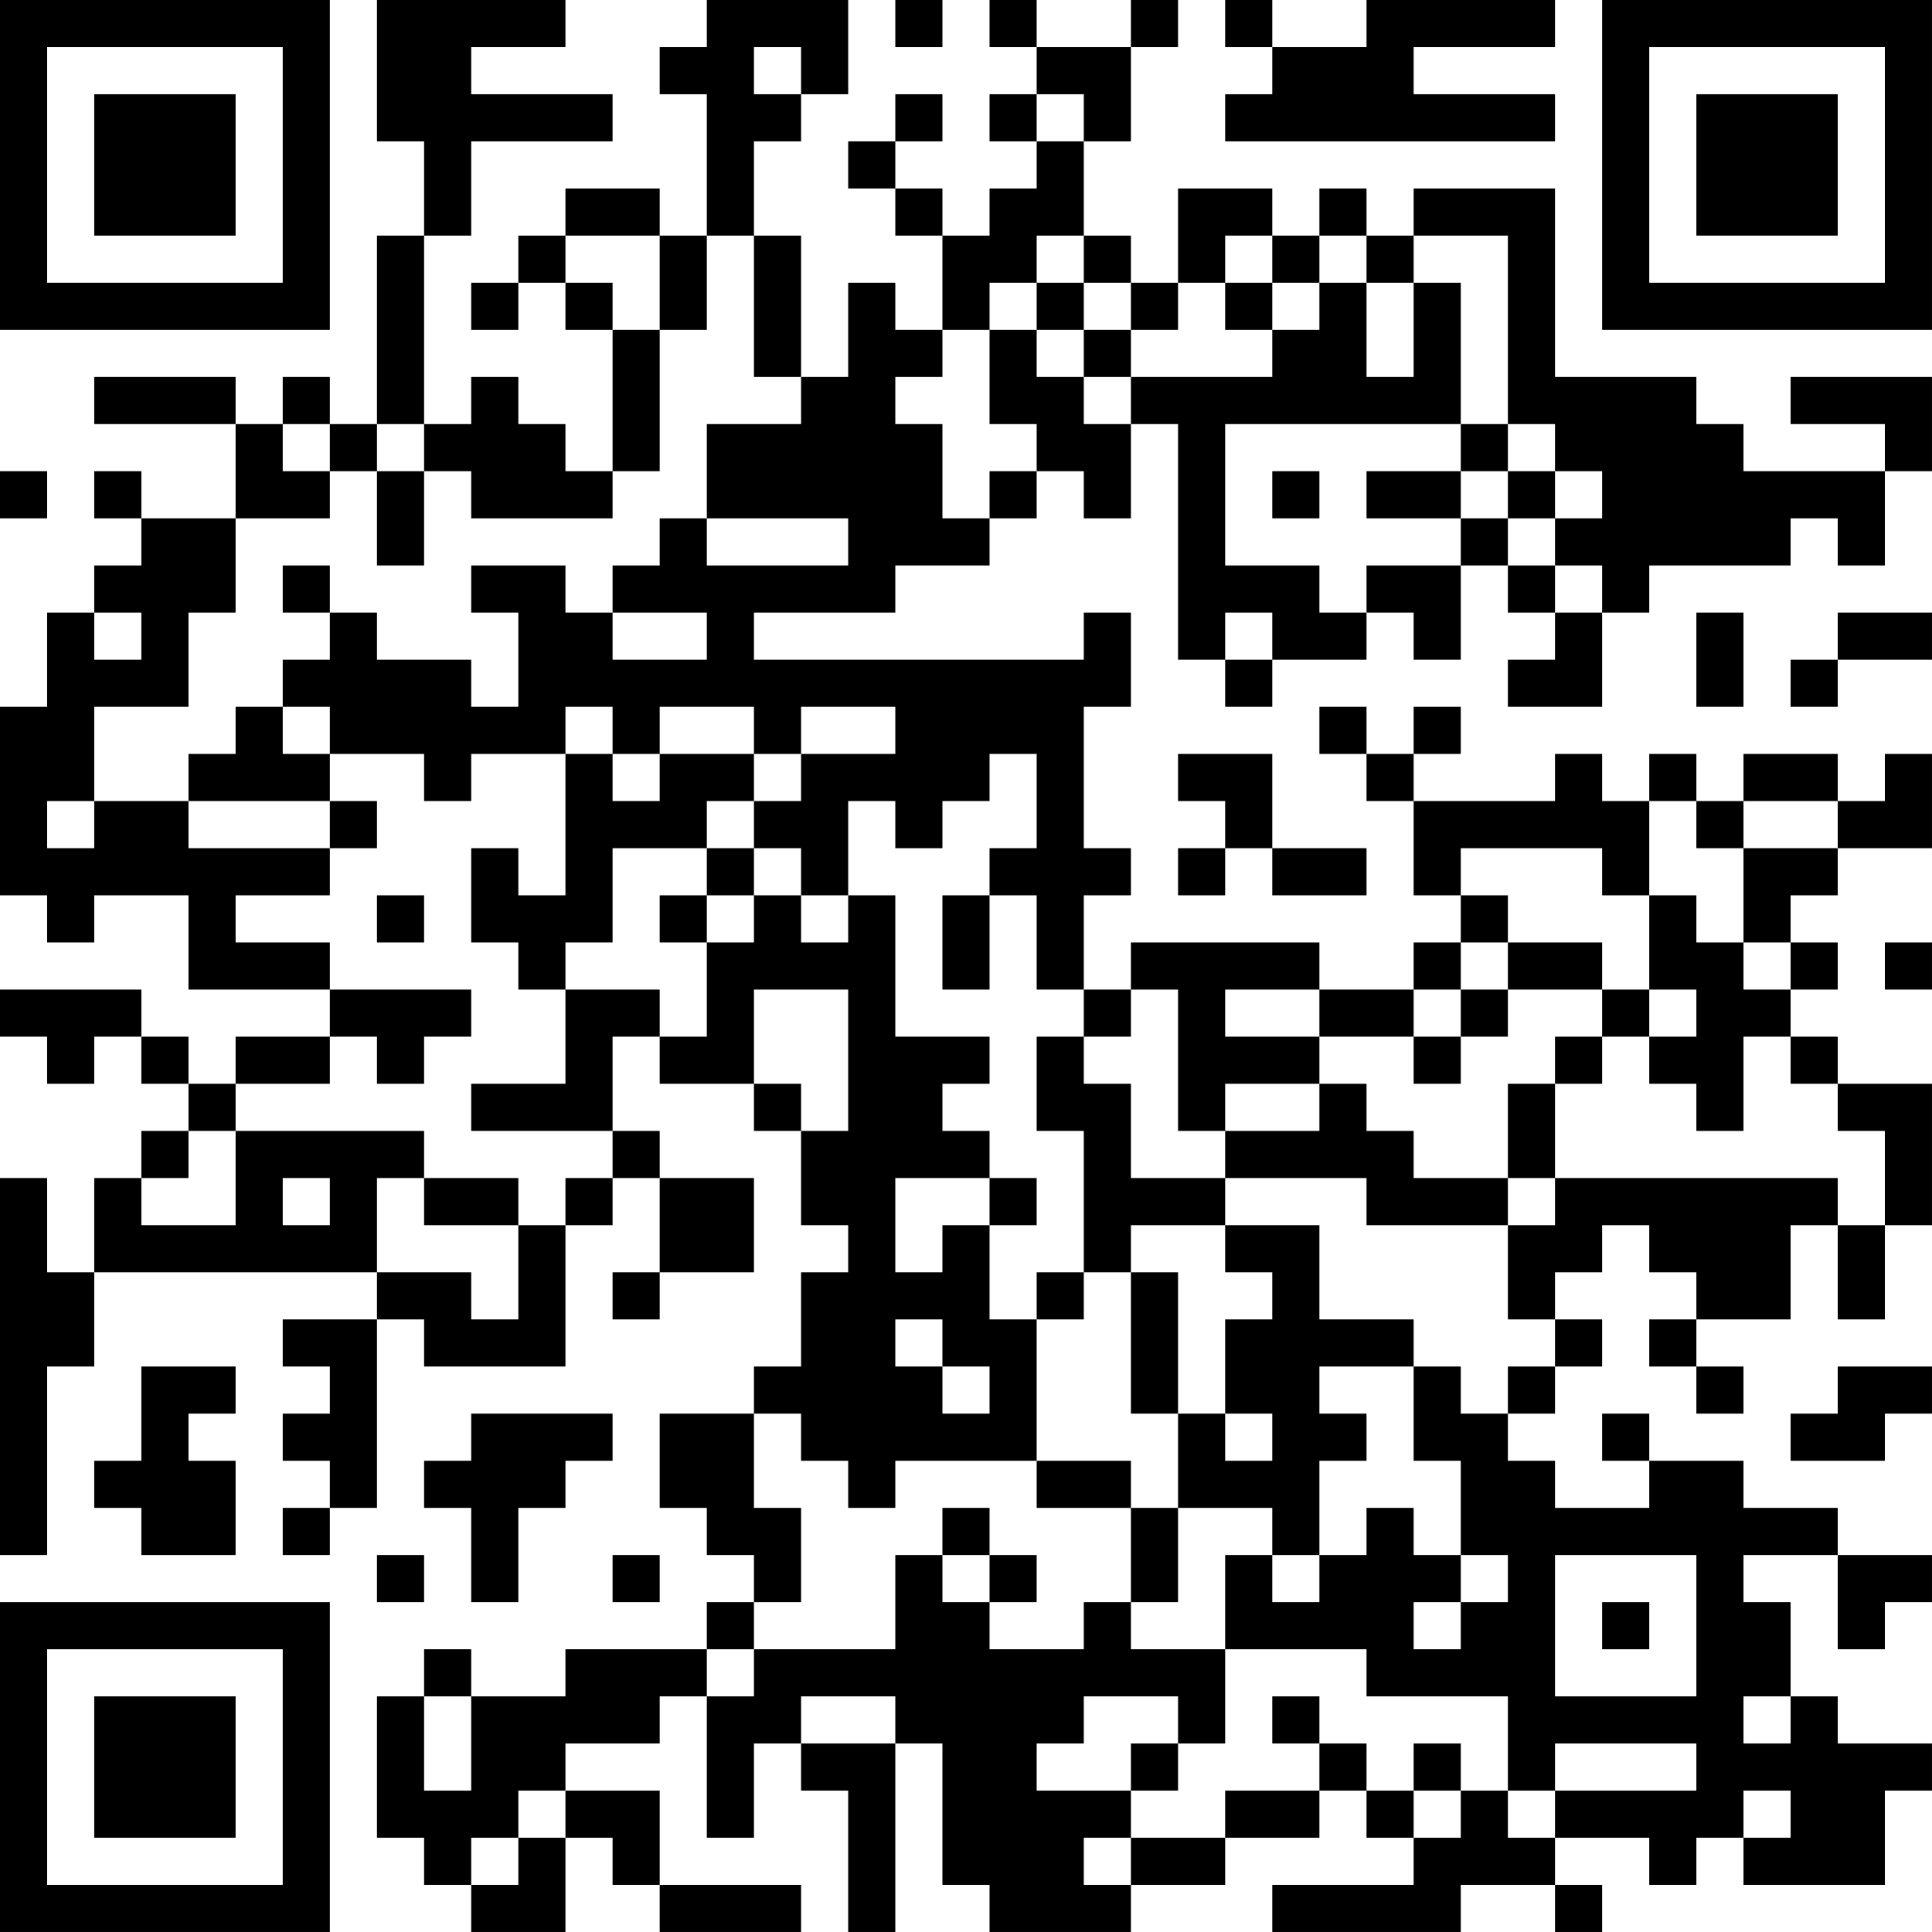 <?xml version="1.0" encoding="UTF-8"?>
<svg xmlns="http://www.w3.org/2000/svg" version="1.1" width="200" height="200" viewBox="0 0 200 200"><rect x="0" y="0" width="200" height="200" fill="#ffffff"/><g transform="scale(4.878)"><g transform="translate(0,0)"><path fill-rule="evenodd" d="M8 0L8 3L9 3L9 5L8 5L8 9L7 9L7 8L6 8L6 9L5 9L5 8L2 8L2 9L5 9L5 11L3 11L3 10L2 10L2 11L3 11L3 12L2 12L2 13L1 13L1 15L0 15L0 19L1 19L1 20L2 20L2 19L4 19L4 21L7 21L7 22L5 22L5 23L4 23L4 22L3 22L3 21L0 21L0 22L1 22L1 23L2 23L2 22L3 22L3 23L4 23L4 24L3 24L3 25L2 25L2 27L1 27L1 25L0 25L0 33L1 33L1 29L2 29L2 27L8 27L8 28L6 28L6 29L7 29L7 30L6 30L6 31L7 31L7 32L6 32L6 33L7 33L7 32L8 32L8 28L9 28L9 29L12 29L12 26L13 26L13 25L14 25L14 27L13 27L13 28L14 28L14 27L16 27L16 25L14 25L14 24L13 24L13 22L14 22L14 23L16 23L16 24L17 24L17 26L18 26L18 27L17 27L17 29L16 29L16 30L14 30L14 32L15 32L15 33L16 33L16 34L15 34L15 35L12 35L12 36L10 36L10 35L9 35L9 36L8 36L8 39L9 39L9 40L10 40L10 41L12 41L12 39L13 39L13 40L14 40L14 41L17 41L17 40L14 40L14 38L12 38L12 37L14 37L14 36L15 36L15 39L16 39L16 37L17 37L17 38L18 38L18 41L19 41L19 37L20 37L20 40L21 40L21 41L24 41L24 40L26 40L26 39L28 39L28 38L29 38L29 39L30 39L30 40L27 40L27 41L31 41L31 40L33 40L33 41L34 41L34 40L33 40L33 39L35 39L35 40L36 40L36 39L37 39L37 40L40 40L40 38L41 38L41 37L39 37L39 36L38 36L38 34L37 34L37 33L39 33L39 35L40 35L40 34L41 34L41 33L39 33L39 32L37 32L37 31L35 31L35 30L34 30L34 31L35 31L35 32L33 32L33 31L32 31L32 30L33 30L33 29L34 29L34 28L33 28L33 27L34 27L34 26L35 26L35 27L36 27L36 28L35 28L35 29L36 29L36 30L37 30L37 29L36 29L36 28L38 28L38 26L39 26L39 28L40 28L40 26L41 26L41 23L39 23L39 22L38 22L38 21L39 21L39 20L38 20L38 19L39 19L39 18L41 18L41 16L40 16L40 17L39 17L39 16L37 16L37 17L36 17L36 16L35 16L35 17L34 17L34 16L33 16L33 17L30 17L30 16L31 16L31 15L30 15L30 16L29 16L29 15L28 15L28 16L29 16L29 17L30 17L30 19L31 19L31 20L30 20L30 21L28 21L28 20L24 20L24 21L23 21L23 19L24 19L24 18L23 18L23 15L24 15L24 13L23 13L23 14L16 14L16 13L19 13L19 12L21 12L21 11L22 11L22 10L23 10L23 11L24 11L24 9L25 9L25 14L26 14L26 15L27 15L27 14L29 14L29 13L30 13L30 14L31 14L31 12L32 12L32 13L33 13L33 14L32 14L32 15L34 15L34 13L35 13L35 12L38 12L38 11L39 11L39 12L40 12L40 10L41 10L41 8L38 8L38 9L40 9L40 10L37 10L37 9L36 9L36 8L33 8L33 4L30 4L30 5L29 5L29 4L28 4L28 5L27 5L27 4L25 4L25 6L24 6L24 5L23 5L23 3L24 3L24 1L25 1L25 0L24 0L24 1L22 1L22 0L21 0L21 1L22 1L22 2L21 2L21 3L22 3L22 4L21 4L21 5L20 5L20 4L19 4L19 3L20 3L20 2L19 2L19 3L18 3L18 4L19 4L19 5L20 5L20 7L19 7L19 6L18 6L18 8L17 8L17 5L16 5L16 3L17 3L17 2L18 2L18 0L15 0L15 1L14 1L14 2L15 2L15 5L14 5L14 4L12 4L12 5L11 5L11 6L10 6L10 7L11 7L11 6L12 6L12 7L13 7L13 10L12 10L12 9L11 9L11 8L10 8L10 9L9 9L9 5L10 5L10 3L13 3L13 2L10 2L10 1L12 1L12 0ZM19 0L19 1L20 1L20 0ZM26 0L26 1L27 1L27 2L26 2L26 3L33 3L33 2L30 2L30 1L33 1L33 0L29 0L29 1L27 1L27 0ZM16 1L16 2L17 2L17 1ZM22 2L22 3L23 3L23 2ZM12 5L12 6L13 6L13 7L14 7L14 10L13 10L13 11L10 11L10 10L9 10L9 9L8 9L8 10L7 10L7 9L6 9L6 10L7 10L7 11L5 11L5 13L4 13L4 15L2 15L2 17L1 17L1 18L2 18L2 17L4 17L4 18L7 18L7 19L5 19L5 20L7 20L7 21L10 21L10 22L9 22L9 23L8 23L8 22L7 22L7 23L5 23L5 24L4 24L4 25L3 25L3 26L5 26L5 24L9 24L9 25L8 25L8 27L10 27L10 28L11 28L11 26L12 26L12 25L13 25L13 24L10 24L10 23L12 23L12 21L14 21L14 22L15 22L15 20L16 20L16 19L17 19L17 20L18 20L18 19L19 19L19 22L21 22L21 23L20 23L20 24L21 24L21 25L19 25L19 27L20 27L20 26L21 26L21 28L22 28L22 31L19 31L19 32L18 32L18 31L17 31L17 30L16 30L16 32L17 32L17 34L16 34L16 35L15 35L15 36L16 36L16 35L19 35L19 33L20 33L20 34L21 34L21 35L23 35L23 34L24 34L24 35L26 35L26 37L25 37L25 36L23 36L23 37L22 37L22 38L24 38L24 39L23 39L23 40L24 40L24 39L26 39L26 38L28 38L28 37L29 37L29 38L30 38L30 39L31 39L31 38L32 38L32 39L33 39L33 38L36 38L36 37L33 37L33 38L32 38L32 36L29 36L29 35L26 35L26 33L27 33L27 34L28 34L28 33L29 33L29 32L30 32L30 33L31 33L31 34L30 34L30 35L31 35L31 34L32 34L32 33L31 33L31 31L30 31L30 29L31 29L31 30L32 30L32 29L33 29L33 28L32 28L32 26L33 26L33 25L39 25L39 26L40 26L40 24L39 24L39 23L38 23L38 22L37 22L37 24L36 24L36 23L35 23L35 22L36 22L36 21L35 21L35 19L36 19L36 20L37 20L37 21L38 21L38 20L37 20L37 18L39 18L39 17L37 17L37 18L36 18L36 17L35 17L35 19L34 19L34 18L31 18L31 19L32 19L32 20L31 20L31 21L30 21L30 22L28 22L28 21L26 21L26 22L28 22L28 23L26 23L26 24L25 24L25 21L24 21L24 22L23 22L23 21L22 21L22 19L21 19L21 18L22 18L22 16L21 16L21 17L20 17L20 18L19 18L19 17L18 17L18 19L17 19L17 18L16 18L16 17L17 17L17 16L19 16L19 15L17 15L17 16L16 16L16 15L14 15L14 16L13 16L13 15L12 15L12 16L10 16L10 17L9 17L9 16L7 16L7 15L6 15L6 14L7 14L7 13L8 13L8 14L10 14L10 15L11 15L11 13L10 13L10 12L12 12L12 13L13 13L13 14L15 14L15 13L13 13L13 12L14 12L14 11L15 11L15 12L18 12L18 11L15 11L15 9L17 9L17 8L16 8L16 5L15 5L15 7L14 7L14 5ZM22 5L22 6L21 6L21 7L20 7L20 8L19 8L19 9L20 9L20 11L21 11L21 10L22 10L22 9L21 9L21 7L22 7L22 8L23 8L23 9L24 9L24 8L27 8L27 7L28 7L28 6L29 6L29 8L30 8L30 6L31 6L31 9L26 9L26 12L28 12L28 13L29 13L29 12L31 12L31 11L32 11L32 12L33 12L33 13L34 13L34 12L33 12L33 11L34 11L34 10L33 10L33 9L32 9L32 5L30 5L30 6L29 6L29 5L28 5L28 6L27 6L27 5L26 5L26 6L25 6L25 7L24 7L24 6L23 6L23 5ZM22 6L22 7L23 7L23 8L24 8L24 7L23 7L23 6ZM26 6L26 7L27 7L27 6ZM31 9L31 10L29 10L29 11L31 11L31 10L32 10L32 11L33 11L33 10L32 10L32 9ZM0 10L0 11L1 11L1 10ZM8 10L8 12L9 12L9 10ZM27 10L27 11L28 11L28 10ZM6 12L6 13L7 13L7 12ZM2 13L2 14L3 14L3 13ZM26 13L26 14L27 14L27 13ZM36 13L36 15L37 15L37 13ZM39 13L39 14L38 14L38 15L39 15L39 14L41 14L41 13ZM5 15L5 16L4 16L4 17L7 17L7 18L8 18L8 17L7 17L7 16L6 16L6 15ZM12 16L12 19L11 19L11 18L10 18L10 20L11 20L11 21L12 21L12 20L13 20L13 18L15 18L15 19L14 19L14 20L15 20L15 19L16 19L16 18L15 18L15 17L16 17L16 16L14 16L14 17L13 17L13 16ZM25 16L25 17L26 17L26 18L25 18L25 19L26 19L26 18L27 18L27 19L29 19L29 18L27 18L27 16ZM8 19L8 20L9 20L9 19ZM20 19L20 21L21 21L21 19ZM32 20L32 21L31 21L31 22L30 22L30 23L31 23L31 22L32 22L32 21L34 21L34 22L33 22L33 23L32 23L32 25L30 25L30 24L29 24L29 23L28 23L28 24L26 24L26 25L24 25L24 23L23 23L23 22L22 22L22 24L23 24L23 27L22 27L22 28L23 28L23 27L24 27L24 30L25 30L25 32L24 32L24 31L22 31L22 32L24 32L24 34L25 34L25 32L27 32L27 33L28 33L28 31L29 31L29 30L28 30L28 29L30 29L30 28L28 28L28 26L26 26L26 25L29 25L29 26L32 26L32 25L33 25L33 23L34 23L34 22L35 22L35 21L34 21L34 20ZM40 20L40 21L41 21L41 20ZM16 21L16 23L17 23L17 24L18 24L18 21ZM6 25L6 26L7 26L7 25ZM9 25L9 26L11 26L11 25ZM21 25L21 26L22 26L22 25ZM24 26L24 27L25 27L25 30L26 30L26 31L27 31L27 30L26 30L26 28L27 28L27 27L26 27L26 26ZM19 28L19 29L20 29L20 30L21 30L21 29L20 29L20 28ZM3 29L3 31L2 31L2 32L3 32L3 33L5 33L5 31L4 31L4 30L5 30L5 29ZM39 29L39 30L38 30L38 31L40 31L40 30L41 30L41 29ZM10 30L10 31L9 31L9 32L10 32L10 34L11 34L11 32L12 32L12 31L13 31L13 30ZM20 32L20 33L21 33L21 34L22 34L22 33L21 33L21 32ZM8 33L8 34L9 34L9 33ZM13 33L13 34L14 34L14 33ZM33 33L33 36L36 36L36 33ZM34 34L34 35L35 35L35 34ZM9 36L9 38L10 38L10 36ZM17 36L17 37L19 37L19 36ZM27 36L27 37L28 37L28 36ZM37 36L37 37L38 37L38 36ZM24 37L24 38L25 38L25 37ZM30 37L30 38L31 38L31 37ZM11 38L11 39L10 39L10 40L11 40L11 39L12 39L12 38ZM37 38L37 39L38 39L38 38ZM0 0L0 7L7 7L7 0ZM1 1L1 6L6 6L6 1ZM2 2L2 5L5 5L5 2ZM34 0L34 7L41 7L41 0ZM35 1L35 6L40 6L40 1ZM36 2L36 5L39 5L39 2ZM0 34L0 41L7 41L7 34ZM1 35L1 40L6 40L6 35ZM2 36L2 39L5 39L5 36Z" fill="#000000"/></g></g></svg>
